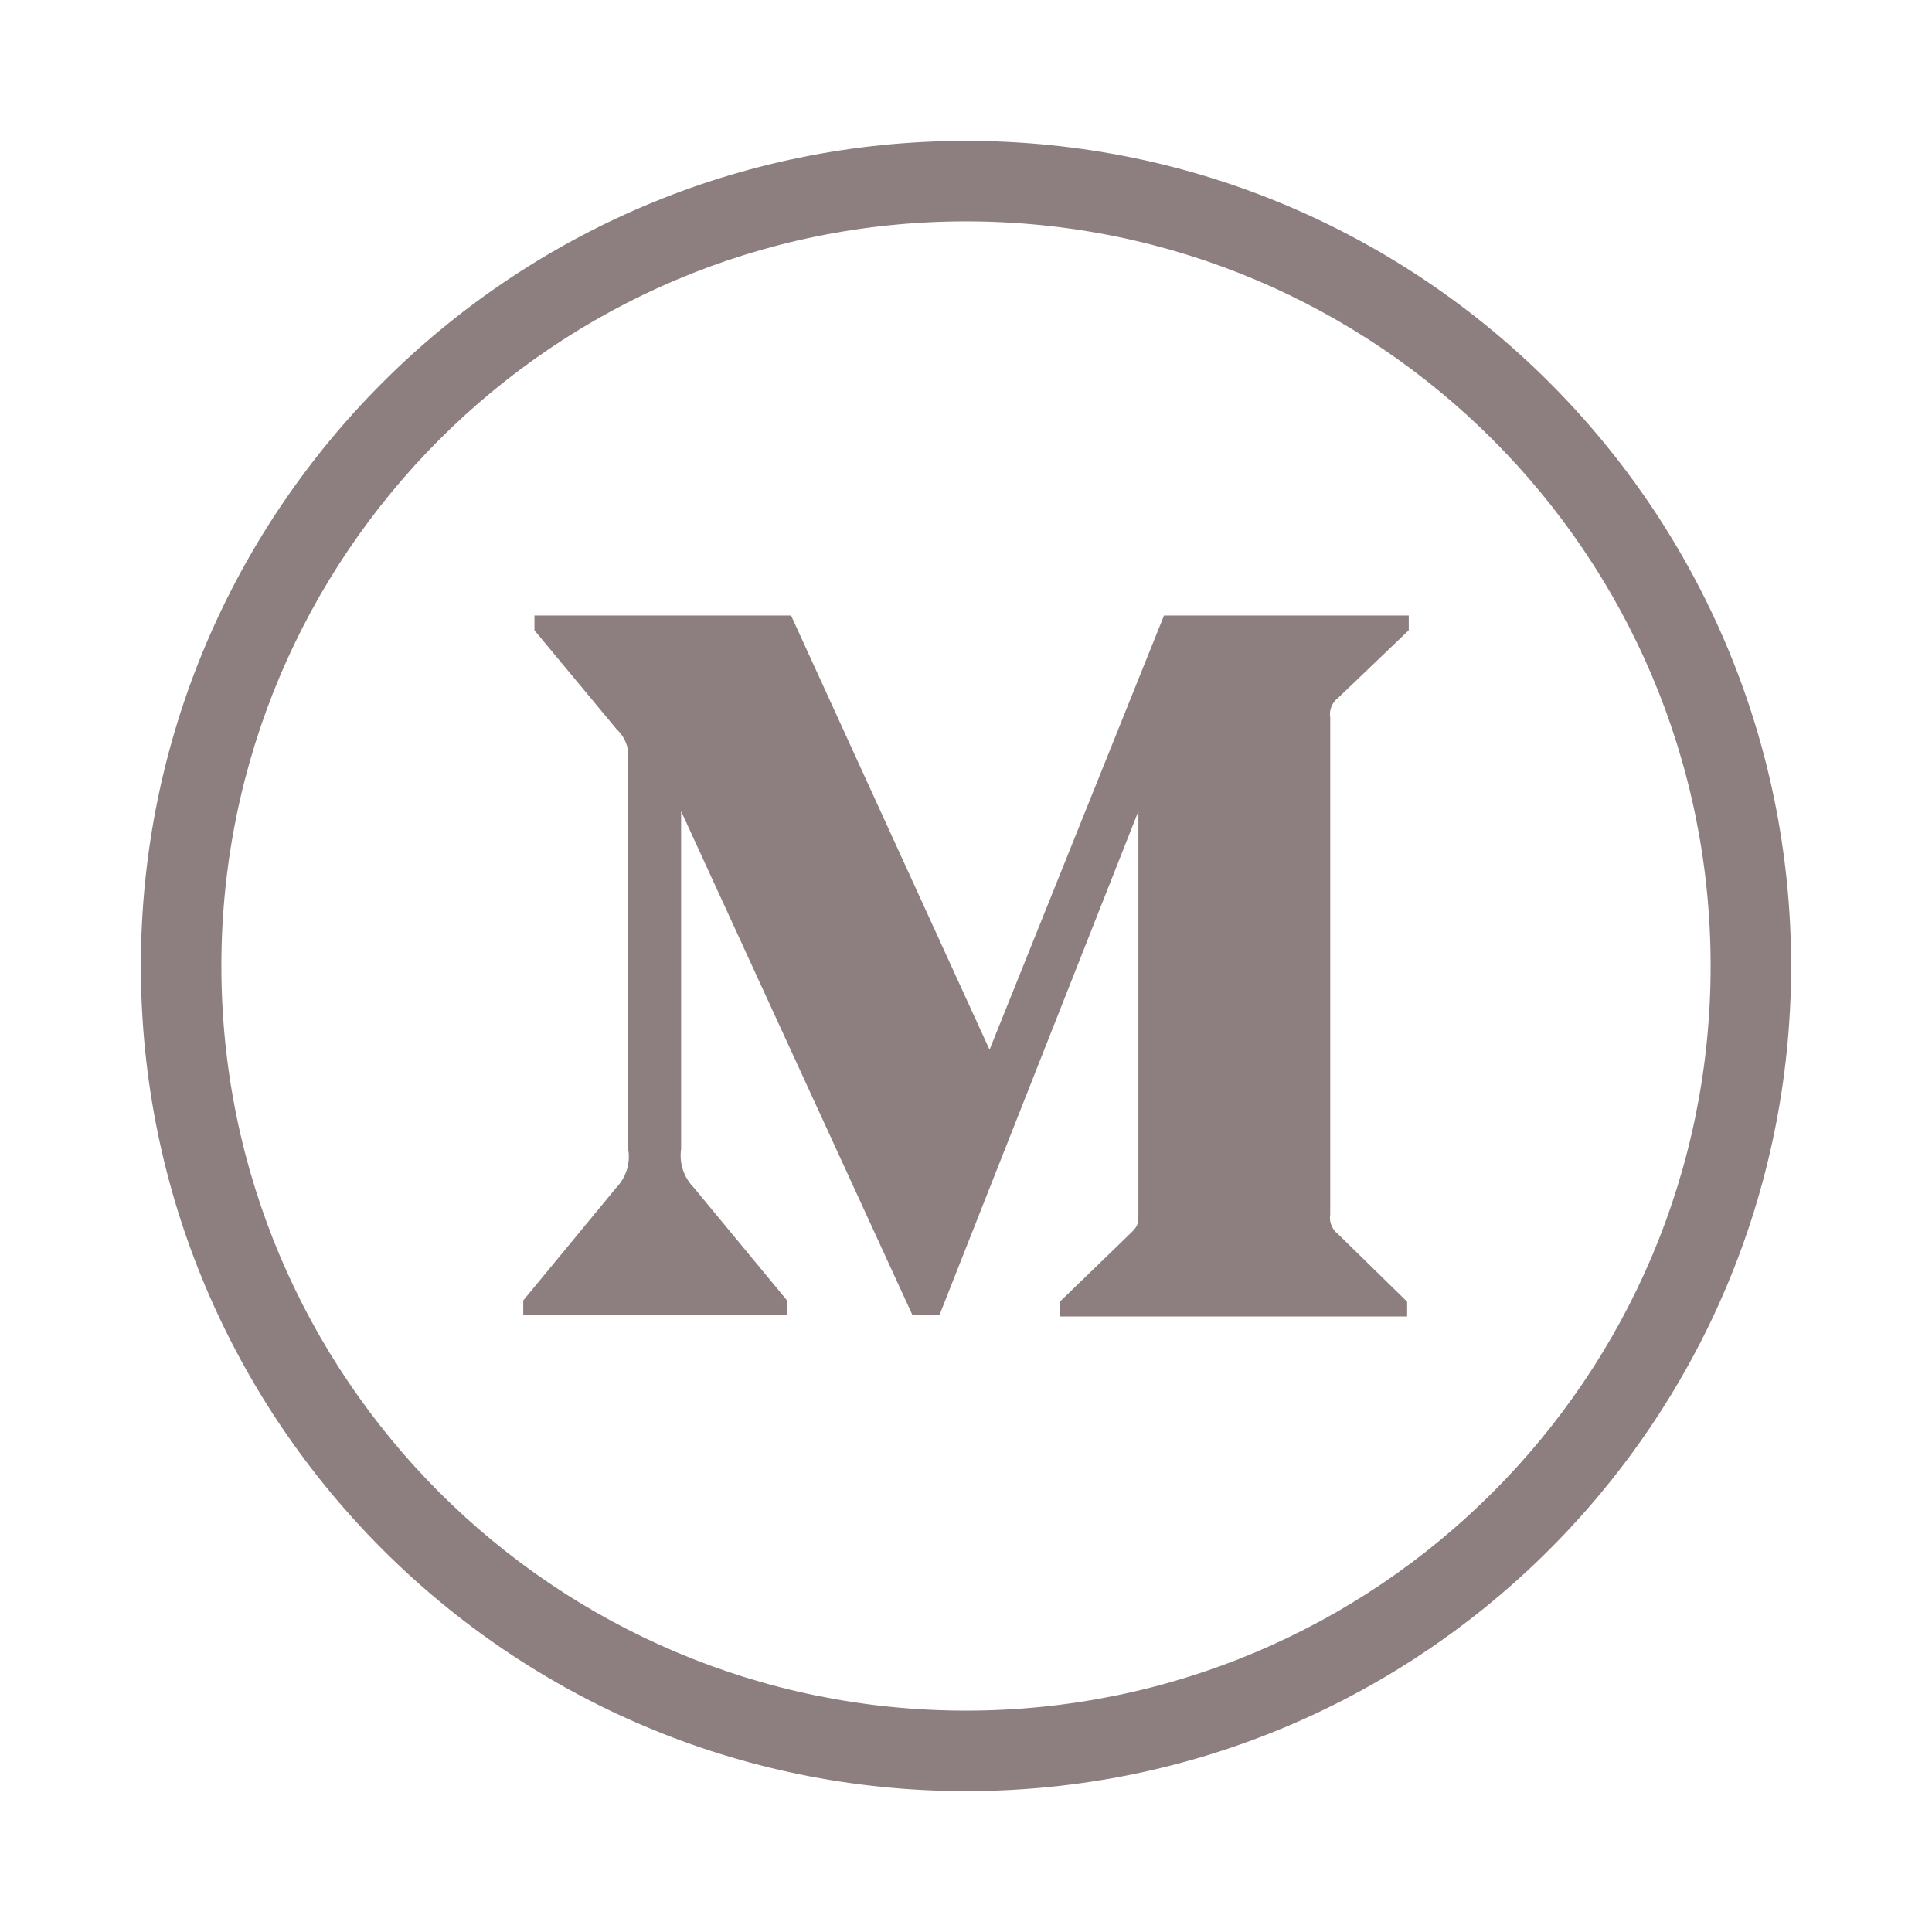 <svg width="48" height="48" viewBox="0 0 48 48" fill="none" xmlns="http://www.w3.org/2000/svg">
<path fill-rule="evenodd" clip-rule="evenodd" d="M24 42.5C34.217 42.5 42.5 34.217 42.5 24C42.5 13.783 34.217 5.5 24 5.5C13.783 5.5 5.5 13.783 5.5 24C5.5 34.217 13.783 42.5 24 42.5ZM24 44.5C35.322 44.5 44.5 35.322 44.5 24C44.5 12.678 35.322 3.5 24 3.5C12.678 3.5 3.5 12.678 3.5 24C3.5 35.322 12.678 44.5 24 44.5Z" fill="#8D7F7F"/>
<g clip-path="url(#clip0)">
<path d="M33.245 17.339L35 15.659V15.292H28.919L24.585 26.079L19.654 15.292H13.278V15.659L15.328 18.128C15.528 18.31 15.633 18.577 15.606 18.846V28.547C15.669 28.896 15.556 29.255 15.31 29.509L13 32.309V32.672H19.55V32.304L17.24 29.509C16.989 29.254 16.871 28.901 16.922 28.547V20.155L22.671 32.676H23.339L28.283 20.155V30.13C28.283 30.393 28.283 30.447 28.11 30.619L26.332 32.34V32.708H34.96V32.341L33.245 30.662C33.095 30.549 33.017 30.358 33.049 30.173V17.828C33.017 17.642 33.094 17.451 33.245 17.339V17.339Z" fill="#8D7F7F"/>
</g>
<defs>
<clipPath id="clip0">
<rect width="22" height="22" fill="white" transform="translate(13 13)"/>
</clipPath>
</defs>
</svg>
